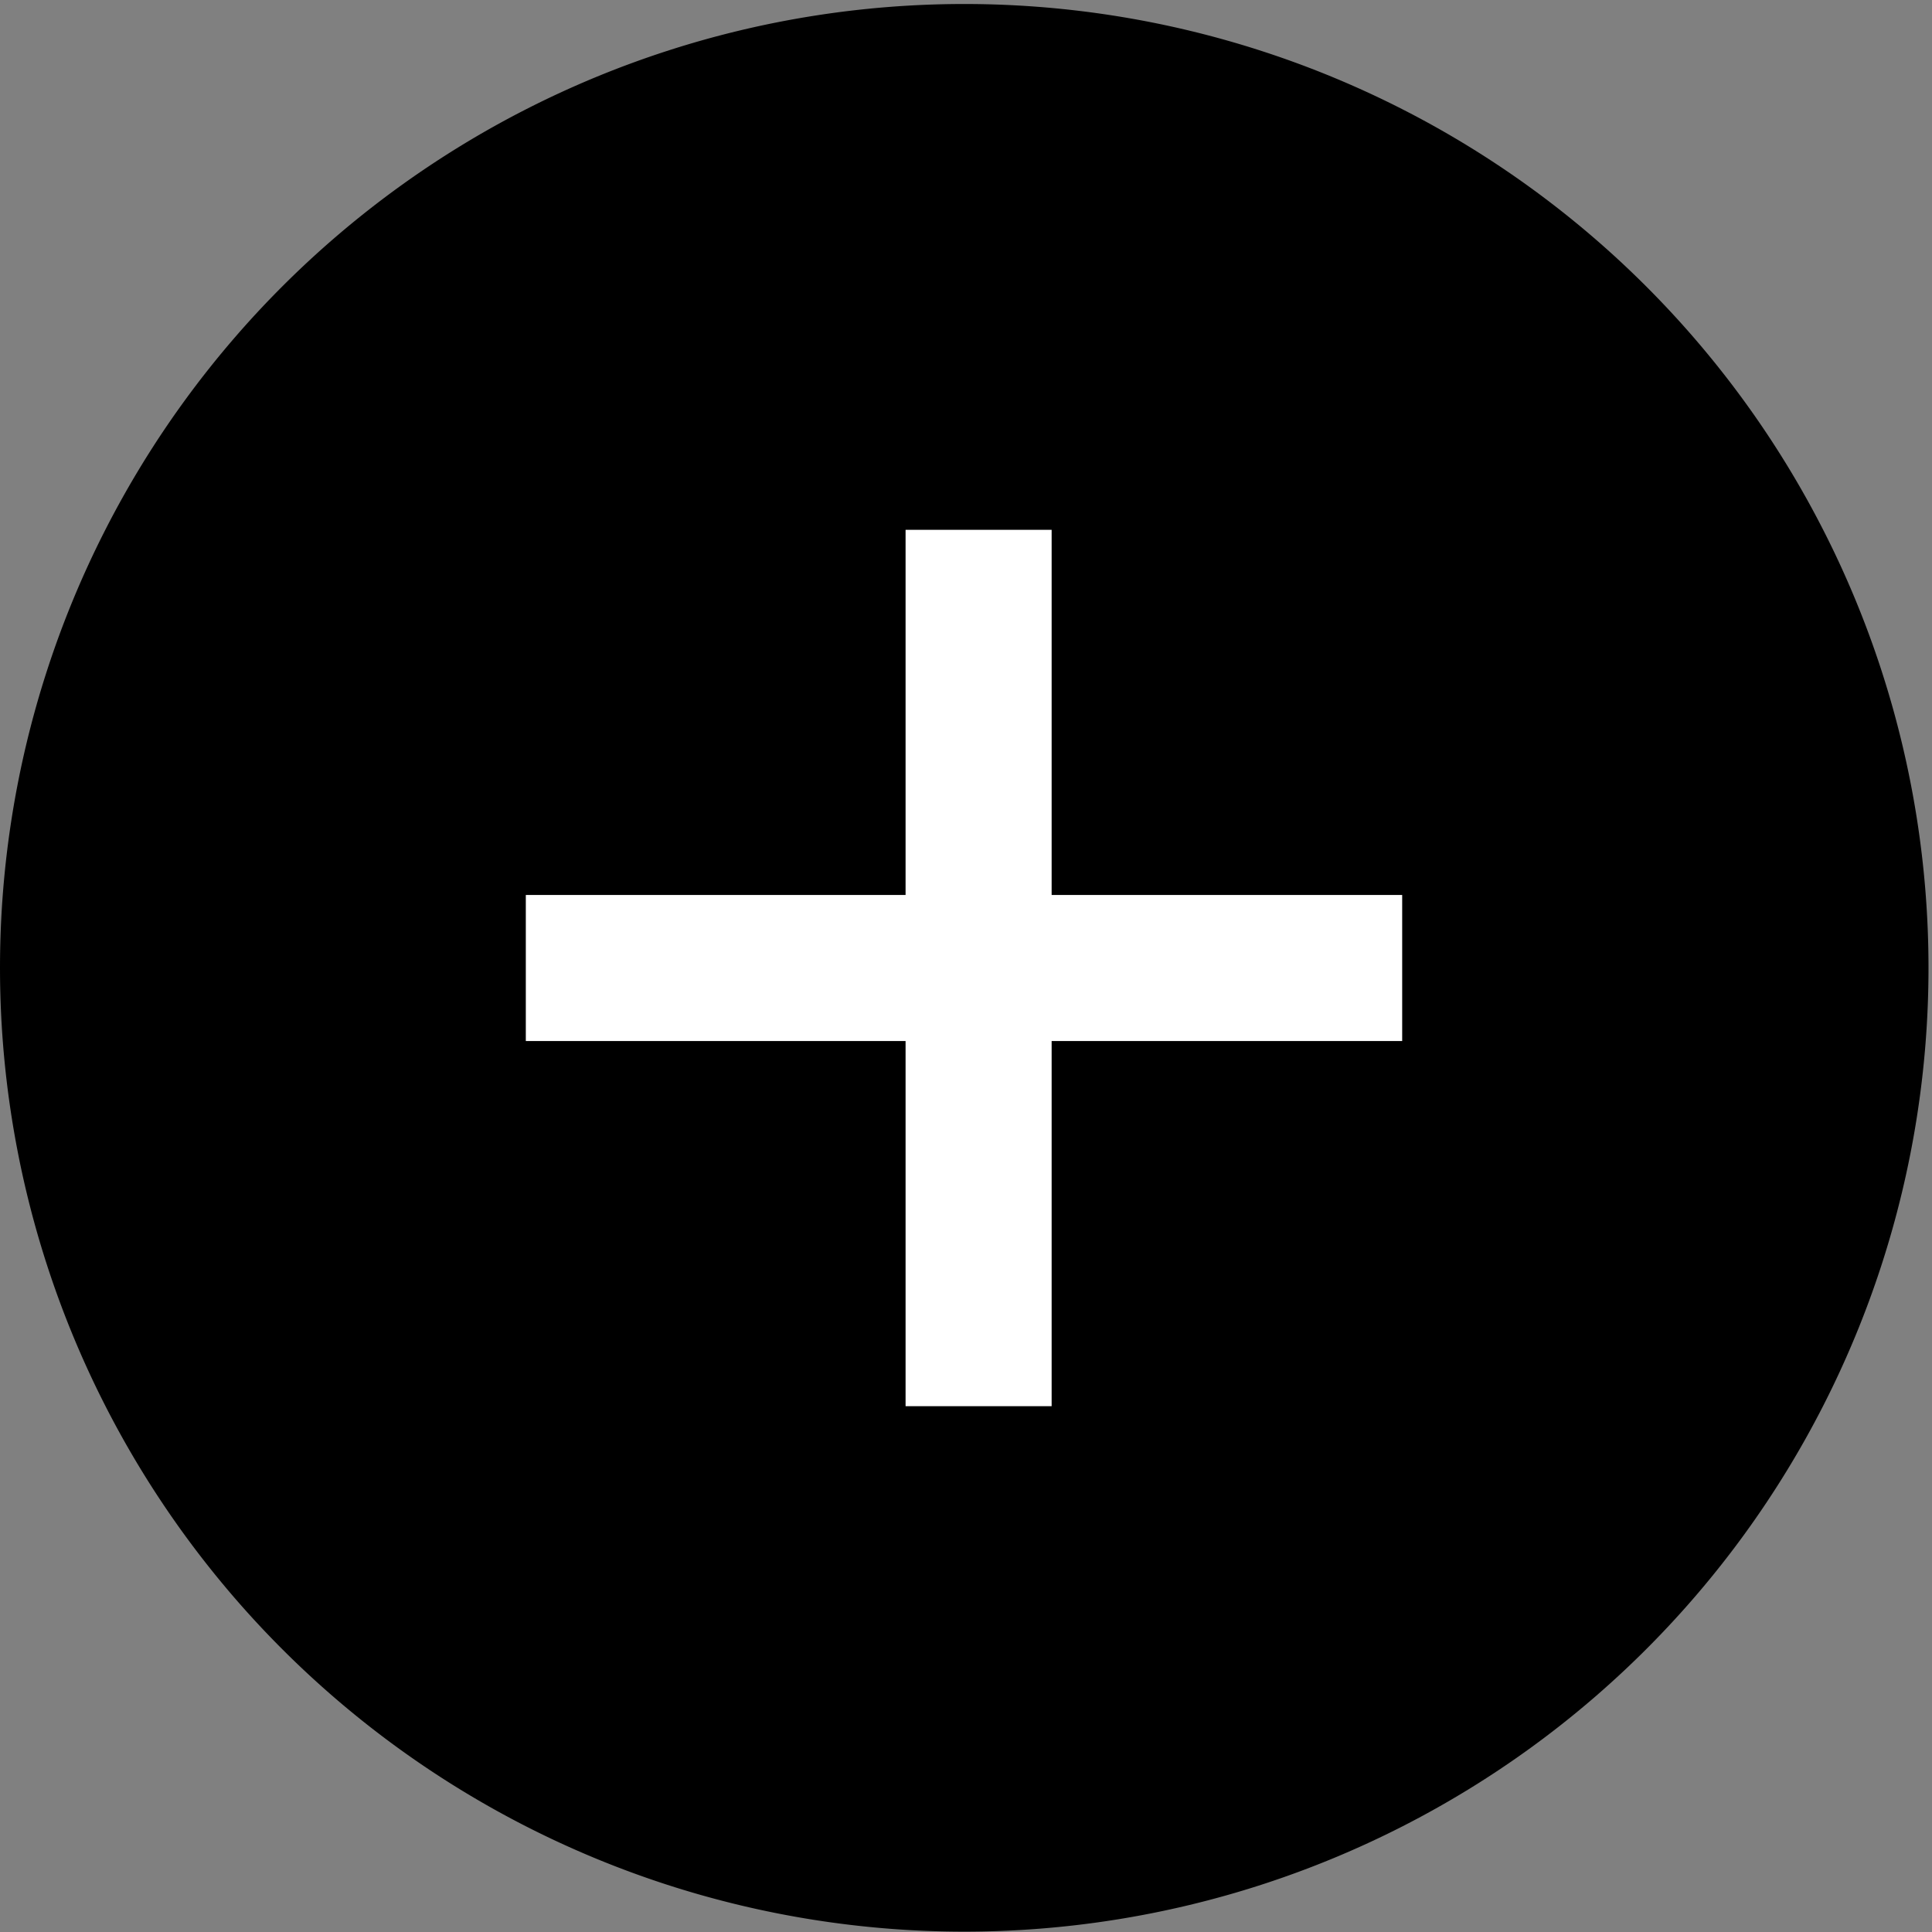 <?xml version="1.0" encoding="UTF-8" standalone="no"?>
<!-- Generator: Adobe Illustrator 16.0.0, SVG Export Plug-In . SVG Version: 6.00 Build 0)  -->

<svg
   xmlns:dc="http://purl.org/dc/elements/1.1/"
   xmlns:cc="http://creativecommons.org/ns#"
   xmlns:rdf="http://www.w3.org/1999/02/22-rdf-syntax-ns#"
   xmlns:svg="http://www.w3.org/2000/svg"
   xmlns="http://www.w3.org/2000/svg"
   xmlns:sodipodi="http://sodipodi.sourceforge.net/DTD/sodipodi-0.dtd"
   xmlns:inkscape="http://www.inkscape.org/namespaces/inkscape"
   version="1.1"
   id="Capa_1"
   x="0px"
   y="0px"
   width="66.137px"
   height="66.137px"
   viewBox="0 0 66.137 66.137"
   enable-background="new 0 0 66.137 66.137"
   xml:space="preserve"
   inkscape:version="0.48.4 r9939"
   sodipodi:docname="addlistitem.svg"><rect x="0" y="0" width="66.137" height="66.137" fill="#808080" stroke="none"/><defs
     id="defs11" /><sodipodi:namedview
     pagecolor="#ffffff"
     bordercolor="#666666"
     borderopacity="1"
     objecttolerance="10"
     gridtolerance="10"
     guidetolerance="10"
     inkscape:pageopacity="0"
     inkscape:pageshadow="2"
     inkscape:window-width="1855"
     inkscape:window-height="969"
     id="namedview9"
     showgrid="false"
     inkscape:zoom="7.136701"
     inkscape:cx="23.102477"
     inkscape:cy="20.638464"
     inkscape:window-x="65"
     inkscape:window-y="24"
     inkscape:window-maximized="1"
     inkscape:current-layer="Capa_1" /><path
     sodipodi:type="arc"
     id="path3759"
     sodipodi:cx="32.578079"
     sodipodi:cy="32.928379"
     sodipodi:rx="32.297836"
     sodipodi:ry="32.928379"
     d="m 64.876,32.928 a 32.298,32.928 0 1 1 -64.596,0 32.298,32.928 0 1 1 64.596,0 z"
     transform="matrix(1.022,0,0,1.002,-0.286,0.137)" /><g
     inkscape:groupmode="layer"
     id="layer2"
     inkscape:label="Layer#1" /><g
     inkscape:groupmode="layer"
     id="layer1"
     inkscape:label="Layer" /><rect
     style="fill:#ffffff;fill-opacity:1"
     id="rect3764"
     width="5"
     height="30"
     x="31"
     y="18.137" /><rect
     style="fill:#ffffff;fill-opacity:1"
     id="rect3764-6"
     width="5"
     height="30"
     x="30.637"
     y="-48"
     transform="matrix(0,1,-1,0,0,0)" /></svg>
